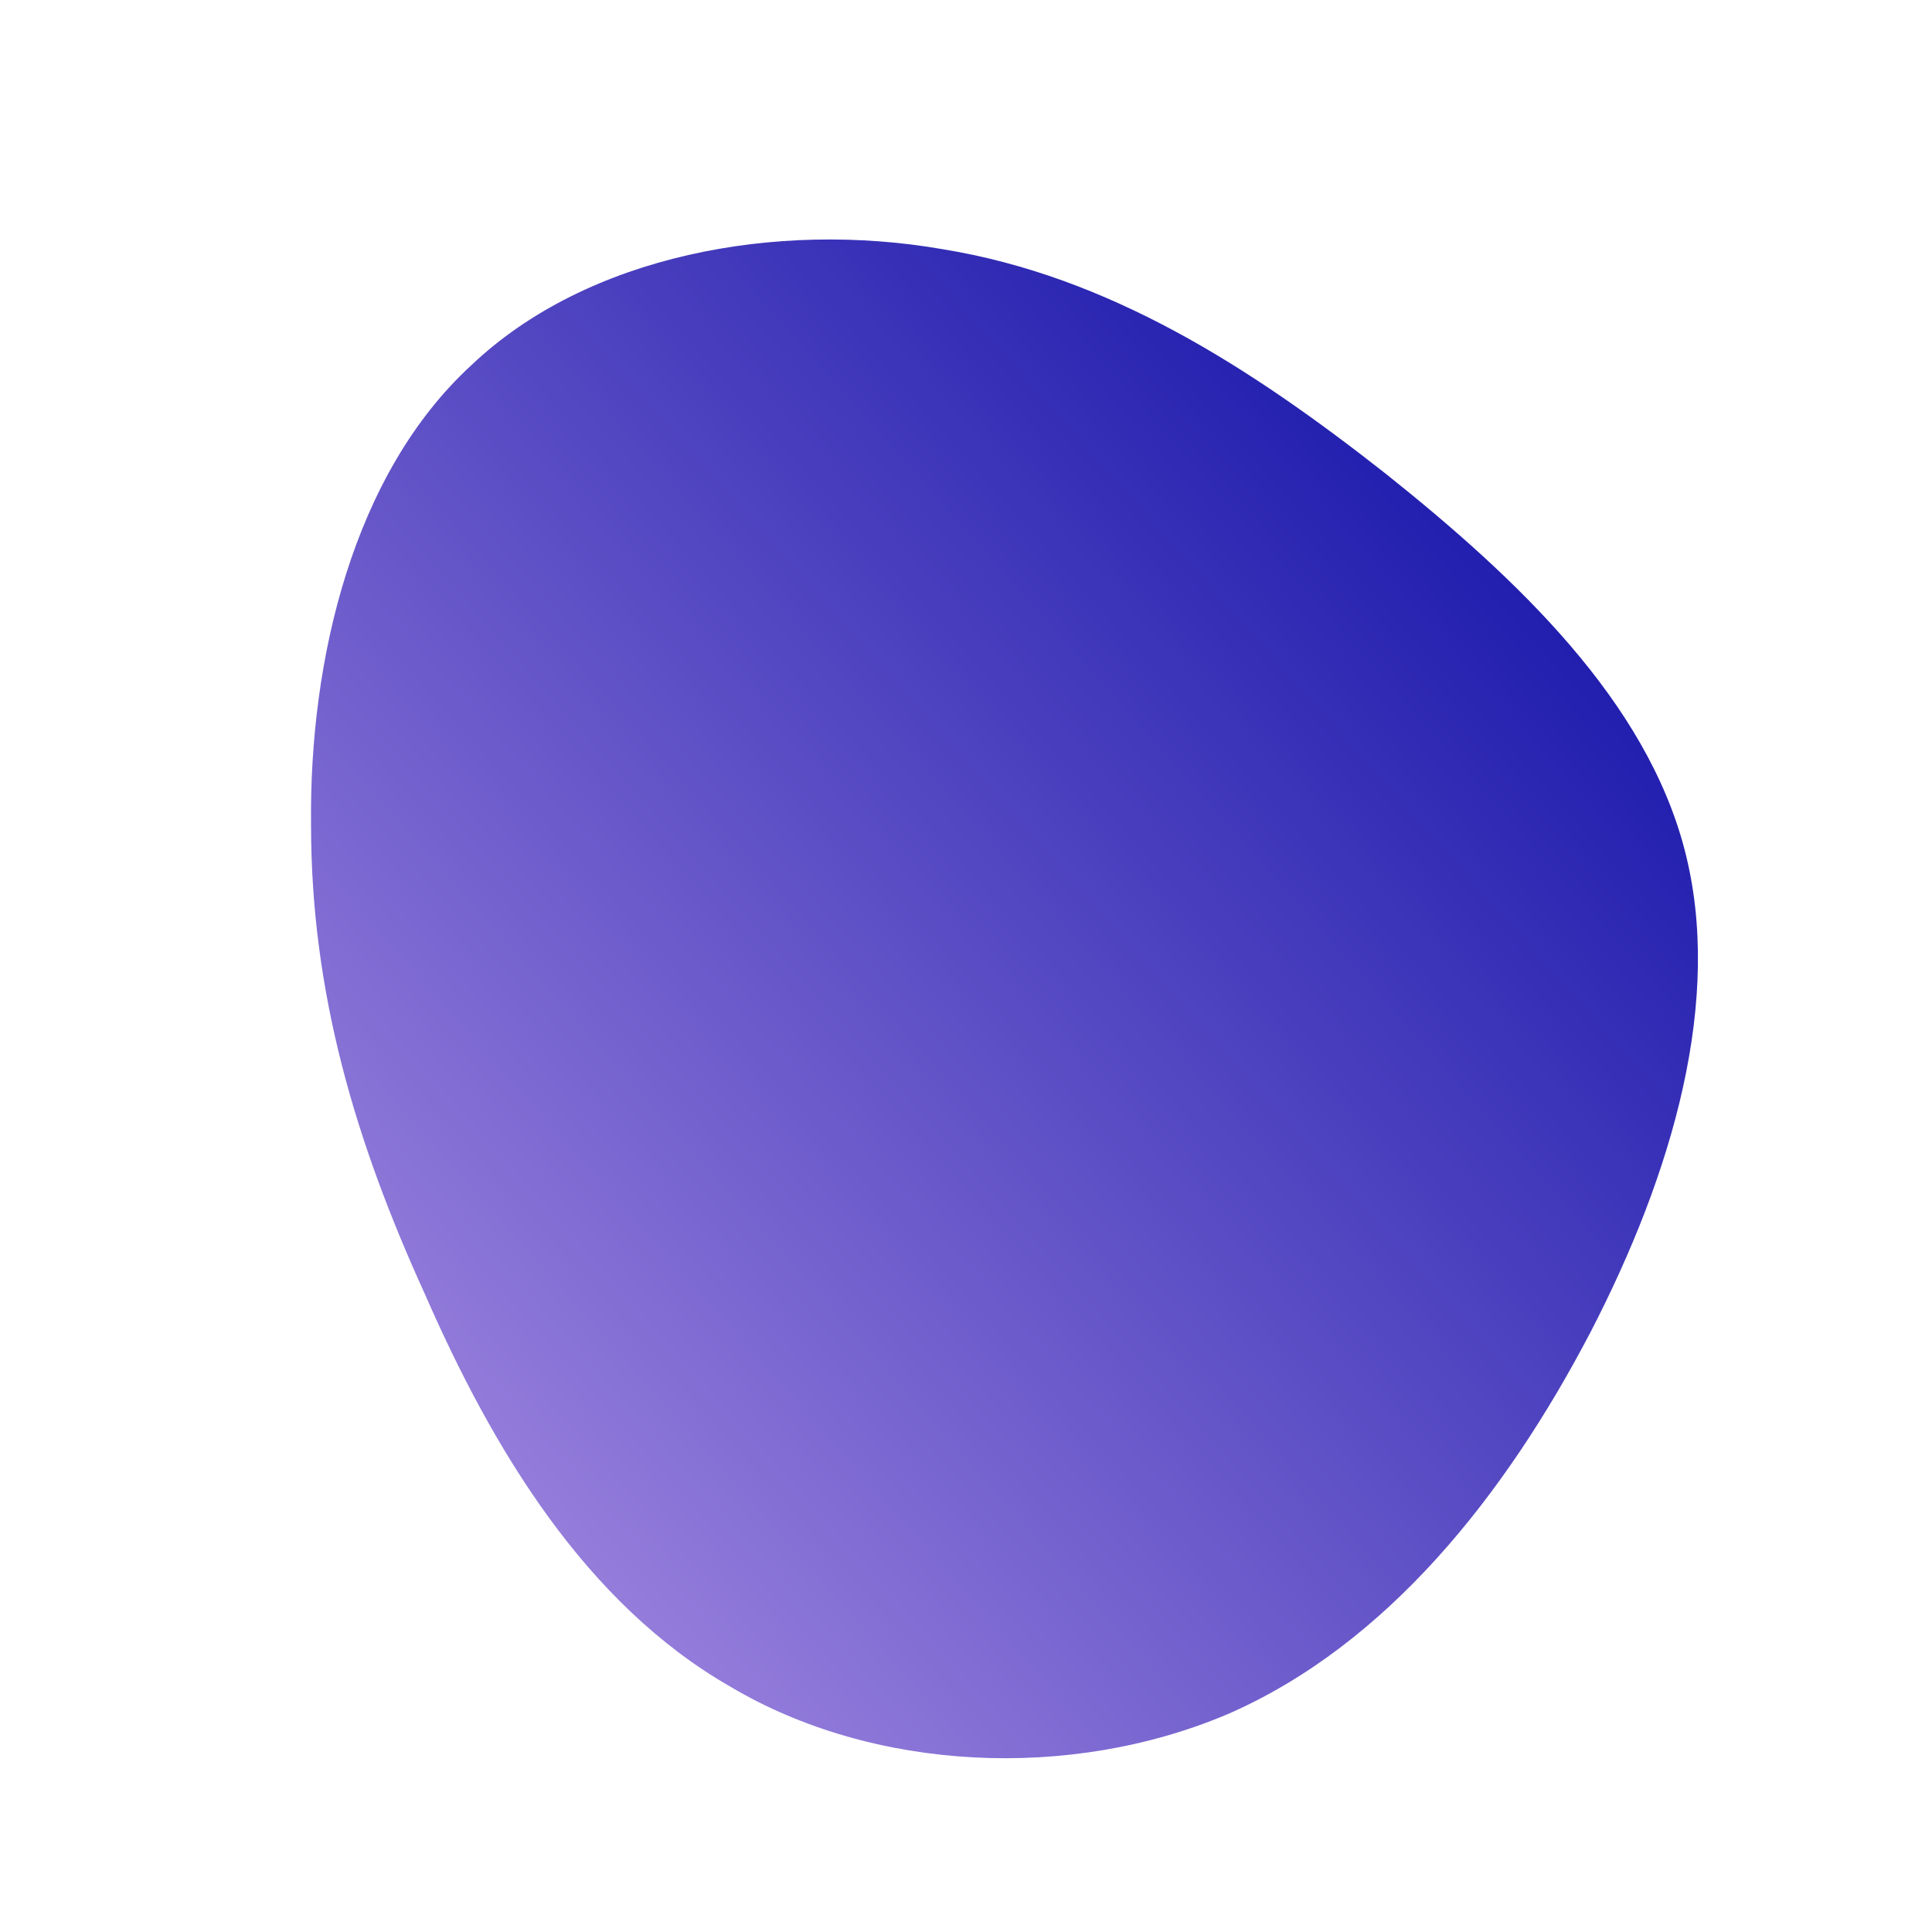 <!--?xml version="1.0" standalone="no"?-->
              <svg id="sw-js-blob-svg" viewBox="0 0 100 100" xmlns="http://www.w3.org/2000/svg" version="1.1">
                    <defs> 
                        <linearGradient id="sw-gradient" x1="0" x2="1" y1="1" y2="0">
                            <stop id="stop1" stop-color="rgba(177.51, 148.687, 229.884, 1)" offset="0%"></stop>
                            <stop id="stop2" stop-color="rgba(0, 2.853, 161.687, 1)" offset="100%"></stop>
                        </linearGradient>
                    </defs>
                <path fill="url(#sw-gradient)" d="M21.7,-25.5C28.6,-20,35.2,-13.7,37.2,-6C39.2,1.7,36.6,10.7,32.3,19C27.9,27.4,21.8,35.1,13.6,38.7C5.4,42.2,-4.8,41.7,-12.2,37.3C-19.7,33,-24.5,25,-28,17C-31.6,9.1,-33.9,1.4,-33.9,-7.3C-34,-15.9,-31.7,-25.5,-25.6,-31.1C-19.6,-36.8,-9.8,-38.6,-1.2,-37.1C7.4,-35.7,14.7,-31,21.7,-25.5Z" width="100%" height="100%" transform="translate(50 50)" stroke-width="0" style="transition: all 0.3s ease 0s;" stroke="url(#sw-gradient)"></path>
              </svg>